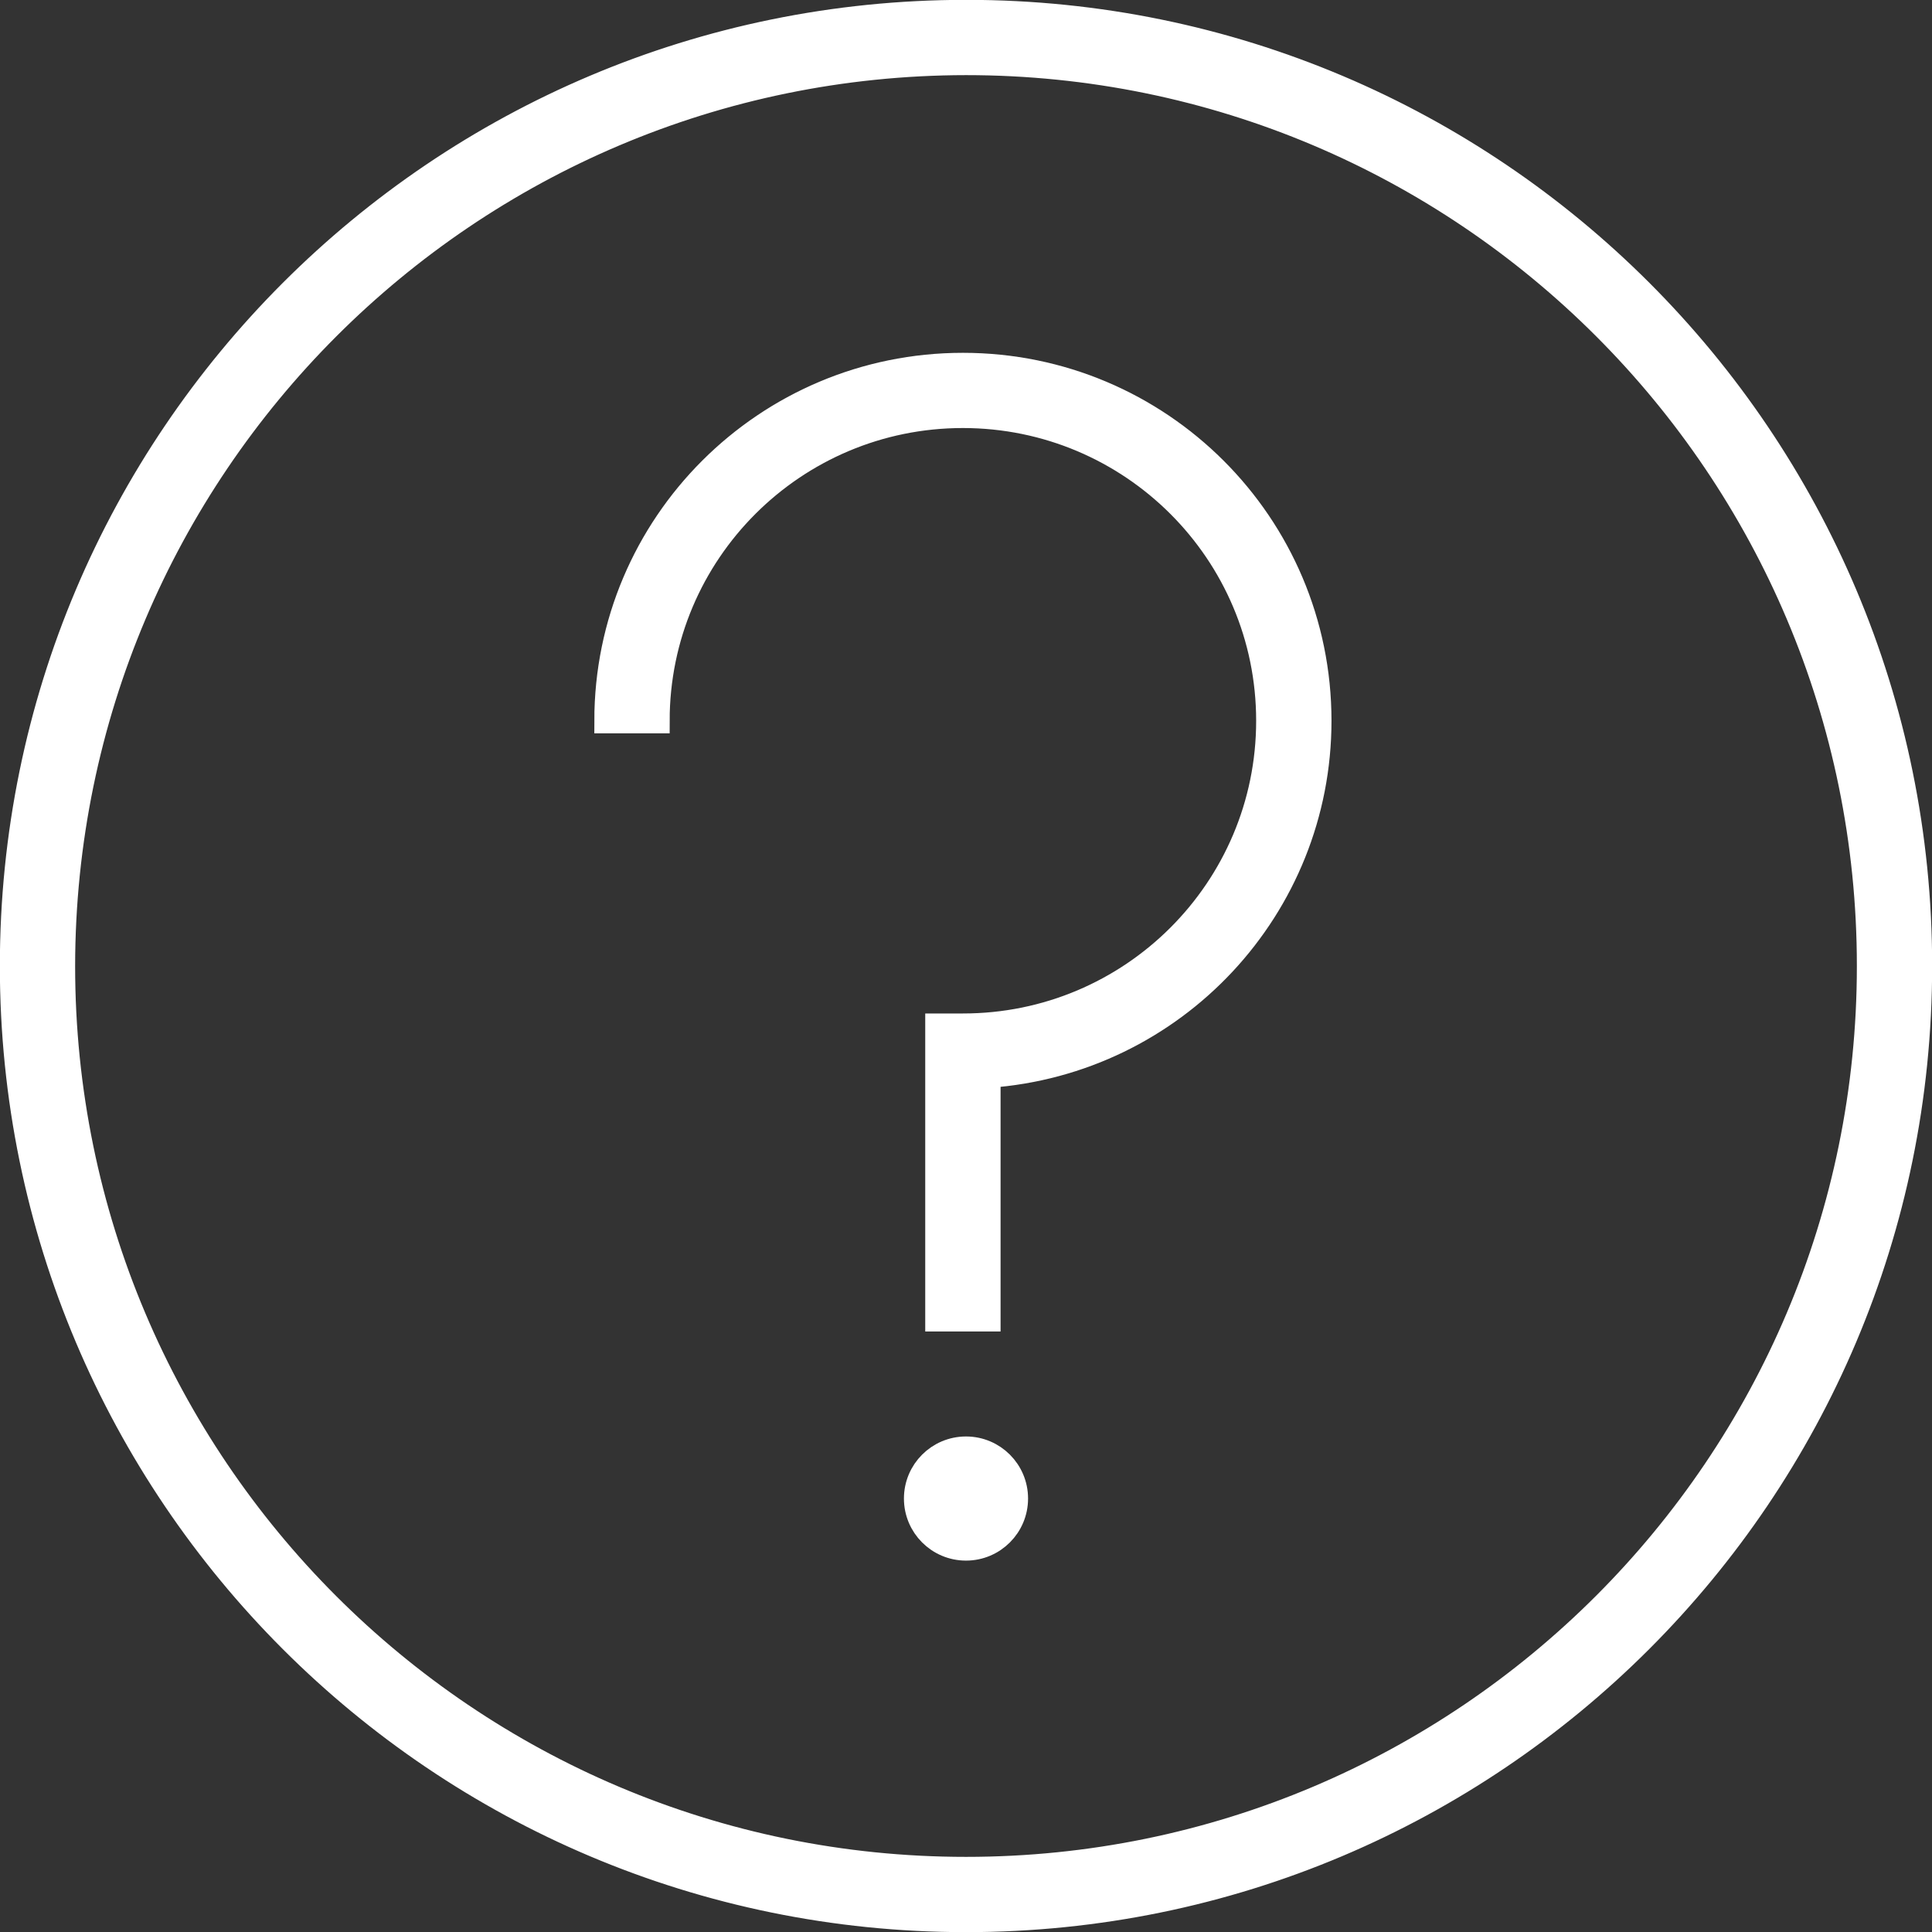 <svg width="312" height="312" xmlns="http://www.w3.org/2000/svg" xmlns:xlink="http://www.w3.org/1999/xlink" xml:space="preserve" overflow="hidden"><rect width="100%" height="100%" fill="#333333" stroke="none"/><g transform="translate(-2074 -1111)"><path d="M2230 1121.11C2310.57 1121.11 2375.89 1186.43 2375.89 1267 2375.89 1347.57 2310.57 1412.89 2230 1412.89 2149.43 1412.89 2084.11 1347.57 2084.11 1267 2084.2 1186.47 2149.46 1121.2 2230 1121.11M2230 1113C2144.95 1113 2076 1181.95 2076 1267 2076 1352.05 2144.95 1421 2230 1421 2315.05 1421 2384 1352.05 2384 1267 2384.04 1181.99 2315.15 1113.04 2230.14 1113 2230.09 1113 2230.05 1113 2230 1113Z" stroke="#FFFFFF" stroke-width="4.046" stroke-miterlimit="8" fill="#FFFFFF" fill-rule="evenodd"/><path d="M2233.56 1324 2225.44 1324 2225.44 1276.69 2229.5 1276.69C2256.77 1276.7 2278.88 1254.63 2278.88 1227.4 2278.88 1200.18 2256.78 1178.11 2229.5 1178.1 2202.23 1178.1 2180.12 1200.17 2180.12 1227.4 2180.12 1227.4 2180.12 1227.4 2180.12 1227.4L2172 1227.4C2172 1195.7 2197.74 1170 2229.5 1170 2261.26 1170 2287 1195.7 2287 1227.4 2287 1257.53 2263.66 1282.53 2233.56 1284.66Z" stroke="#FFFFFF" stroke-width="4.046" stroke-miterlimit="8" fill="#FFFFFF" fill-rule="evenodd"/><path d="M2238 1353C2238 1357.42 2234.42 1361 2230 1361 2225.58 1361 2222 1357.42 2222 1353 2222 1348.58 2225.58 1345 2230 1345 2234.42 1345 2238 1348.58 2238 1353Z" stroke="#FFFFFF" stroke-width="4.046" stroke-miterlimit="8" fill="#FFFFFF" fill-rule="evenodd"/></g></svg>